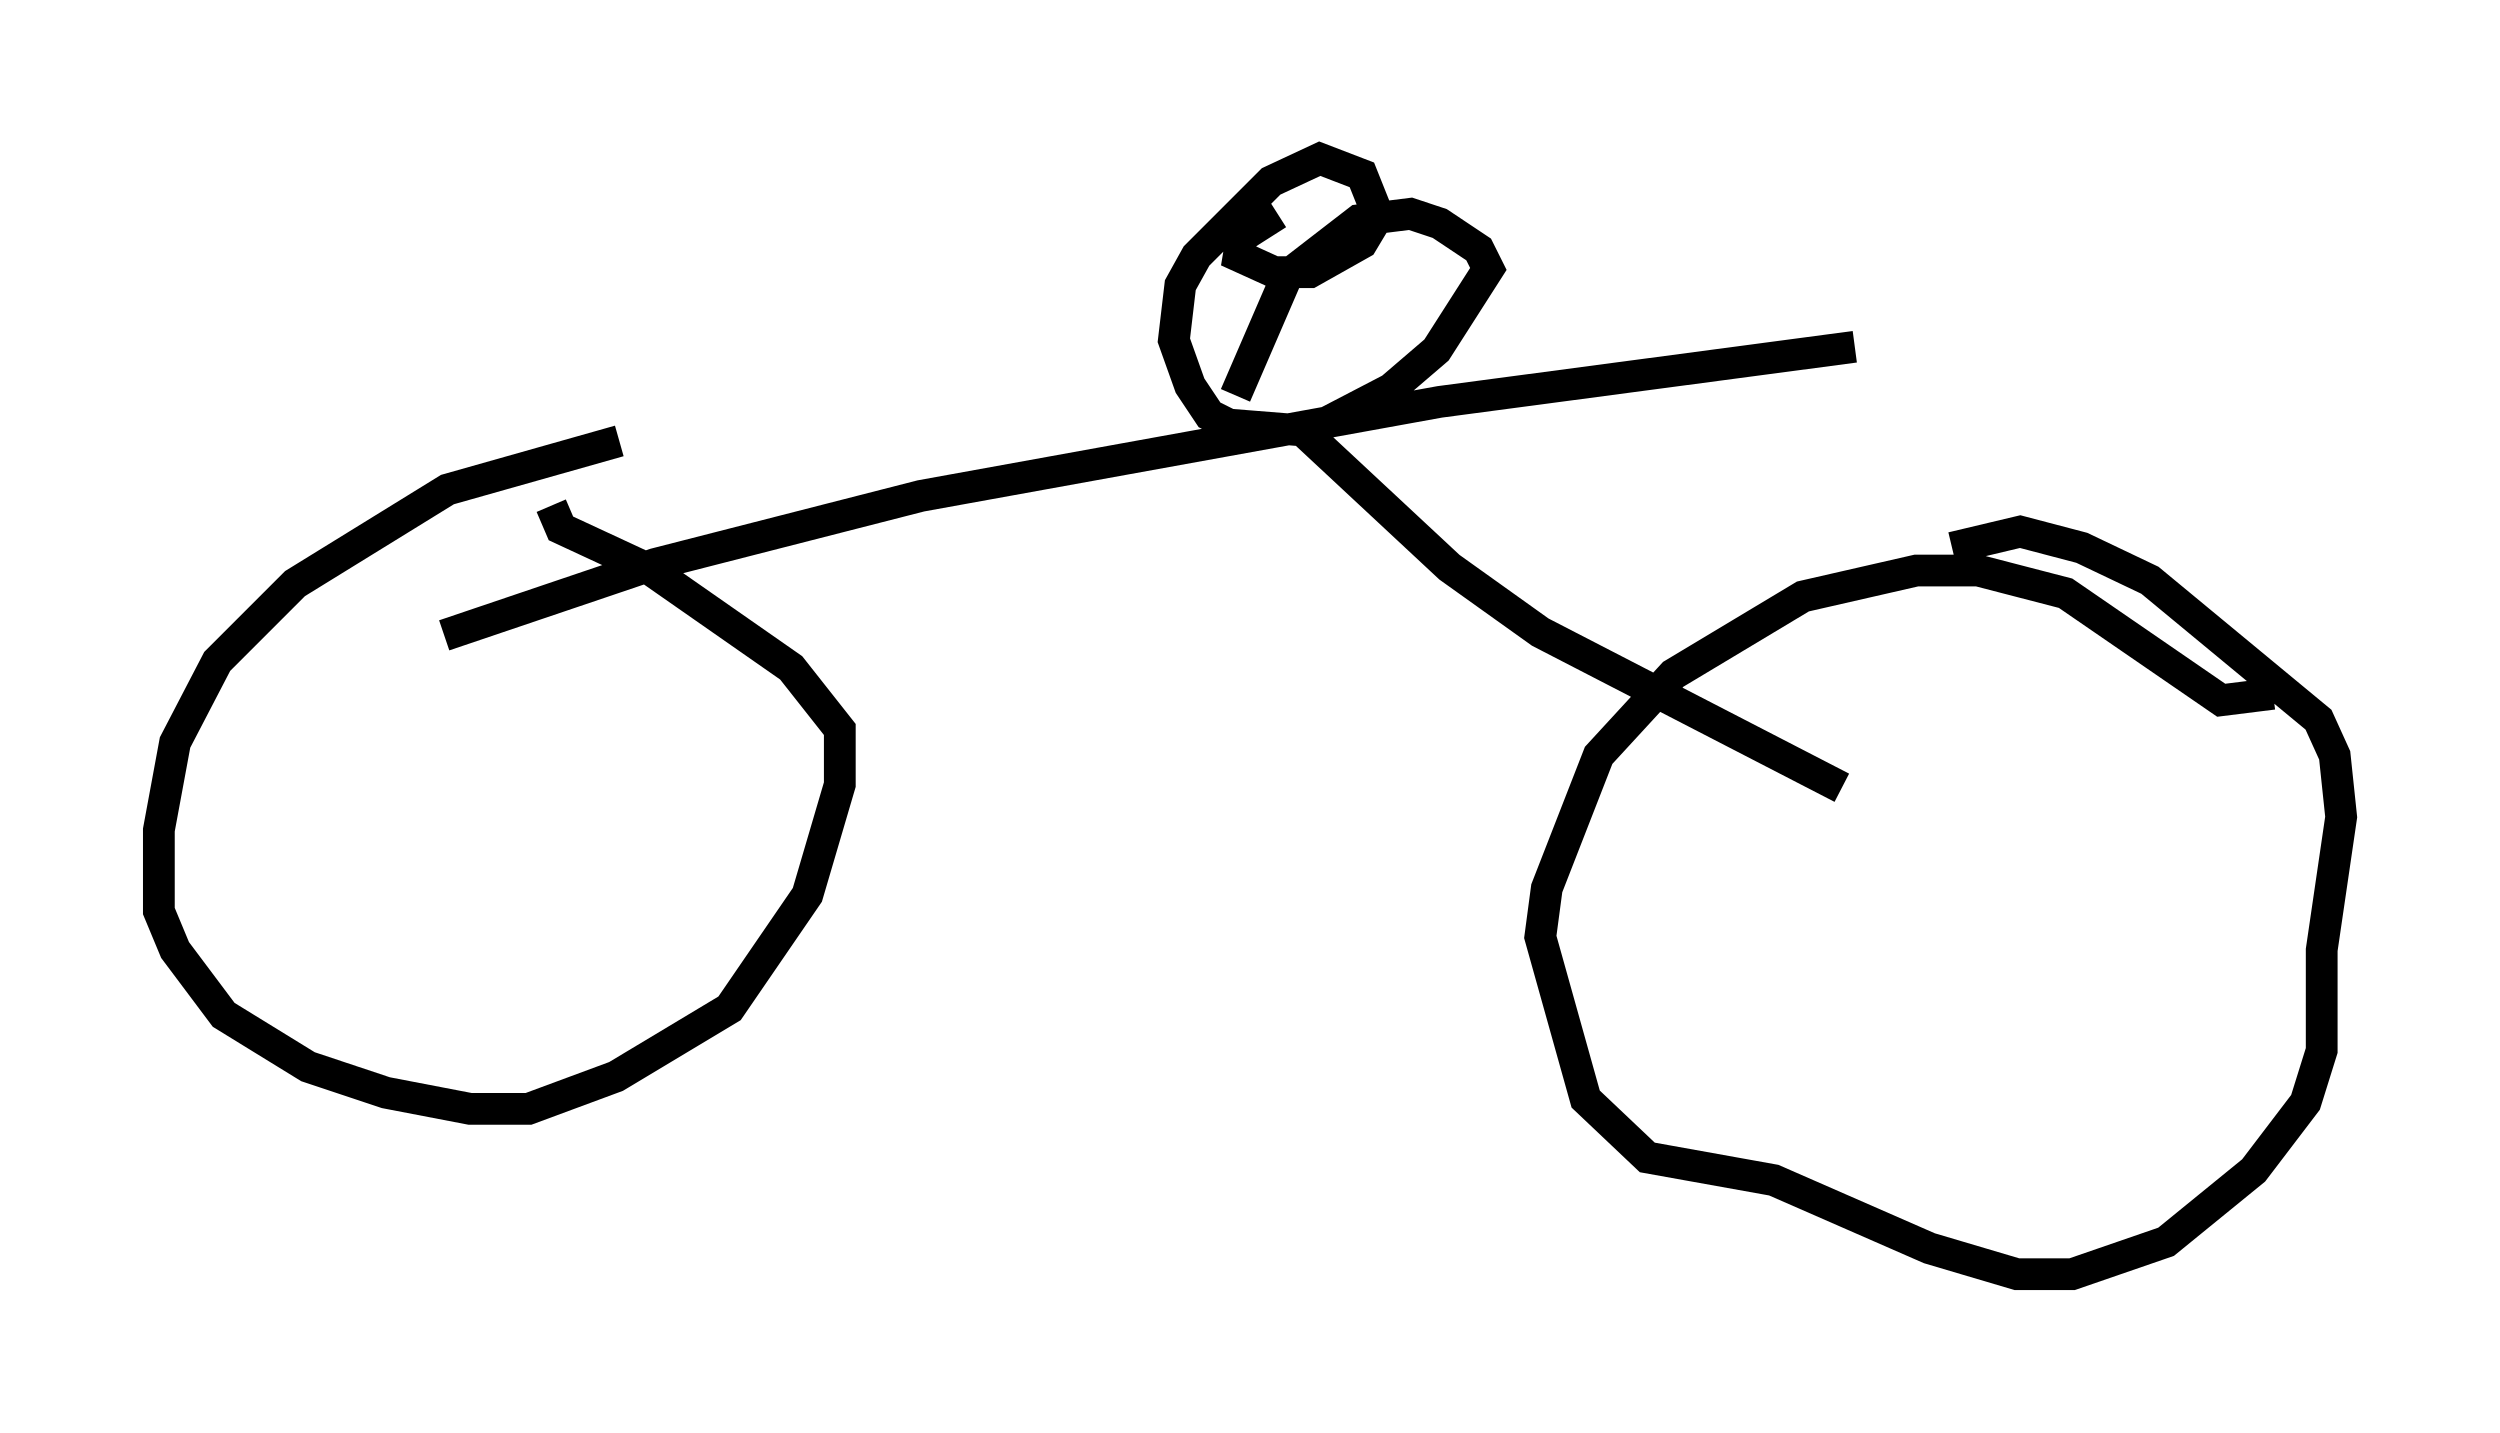 <?xml version="1.0" encoding="utf-8" ?>
<svg baseProfile="full" height="45.117" version="1.1" width="78.703" xmlns="http://www.w3.org/2000/svg" xmlns:ev="http://www.w3.org/2001/xml-events" xmlns:xlink="http://www.w3.org/1999/xlink"><defs /><rect fill="white" height="45.117" width="78.703" x="0" y="0" /><path d="M24.906, 13.677 m-5.41, 0.204 l-5.41, 1.531 -4.798, 2.96 l-2.45, 2.45 -1.327, 2.552 l-0.51, 2.756 0.0, 2.552 l0.51, 1.225 1.531, 2.042 l2.654, 1.633 2.45, 0.817 l2.654, 0.51 1.838, 0.0 l2.756, -1.021 3.573, -2.144 l2.45, -3.573 1.021, -3.471 l0.0, -1.735 -1.531, -1.94 l-4.39, -3.063 -2.858, -1.327 l-0.306, -0.715 m54.207, 5.921 l-1.633, 0.204 -4.9, -3.369 l-2.756, -0.715 -1.94, 0.0 l-3.573, 0.817 -4.083, 2.45 l-2.348, 2.552 -1.633, 4.185 l-0.204, 1.531 1.429, 5.104 l1.94, 1.838 3.981, 0.715 l4.9, 2.144 2.756, 0.817 l1.735, 0.0 2.96, -1.021 l2.756, -2.246 1.633, -2.144 l0.51, -1.633 0.0, -3.165 l0.613, -4.185 -0.204, -1.94 l-0.51, -1.123 -5.308, -4.39 l-2.144, -1.021 -1.94, -0.51 l-2.144, 0.51 m-47.469, 2.756 l6.635, -2.246 8.371, -2.144 l16.334, -2.96 13.067, -1.735 m-17.252, 2.756 l4.492, 4.185 2.858, 2.042 l9.494, 4.9 m-17.763, -18.069 l-1.123, 0.715 -0.102, 0.613 l1.123, 0.51 1.123, 0.0 l1.633, -0.919 0.306, -0.51 l0.102, -0.613 -0.408, -1.021 l-1.327, -0.51 -1.531, 0.715 l-2.348, 2.348 -0.51, 0.919 l-0.204, 1.735 0.51, 1.429 l0.613, 0.919 0.613, 0.306 l2.552, 0.204 2.552, -1.327 l1.429, -1.225 1.633, -2.552 l-0.306, -0.613 -1.225, -0.817 l-0.919, -0.306 -1.633, 0.204 l-2.246, 1.735 -1.633, 3.777 " fill="none" stroke="black" stroke-width="1" /></svg>